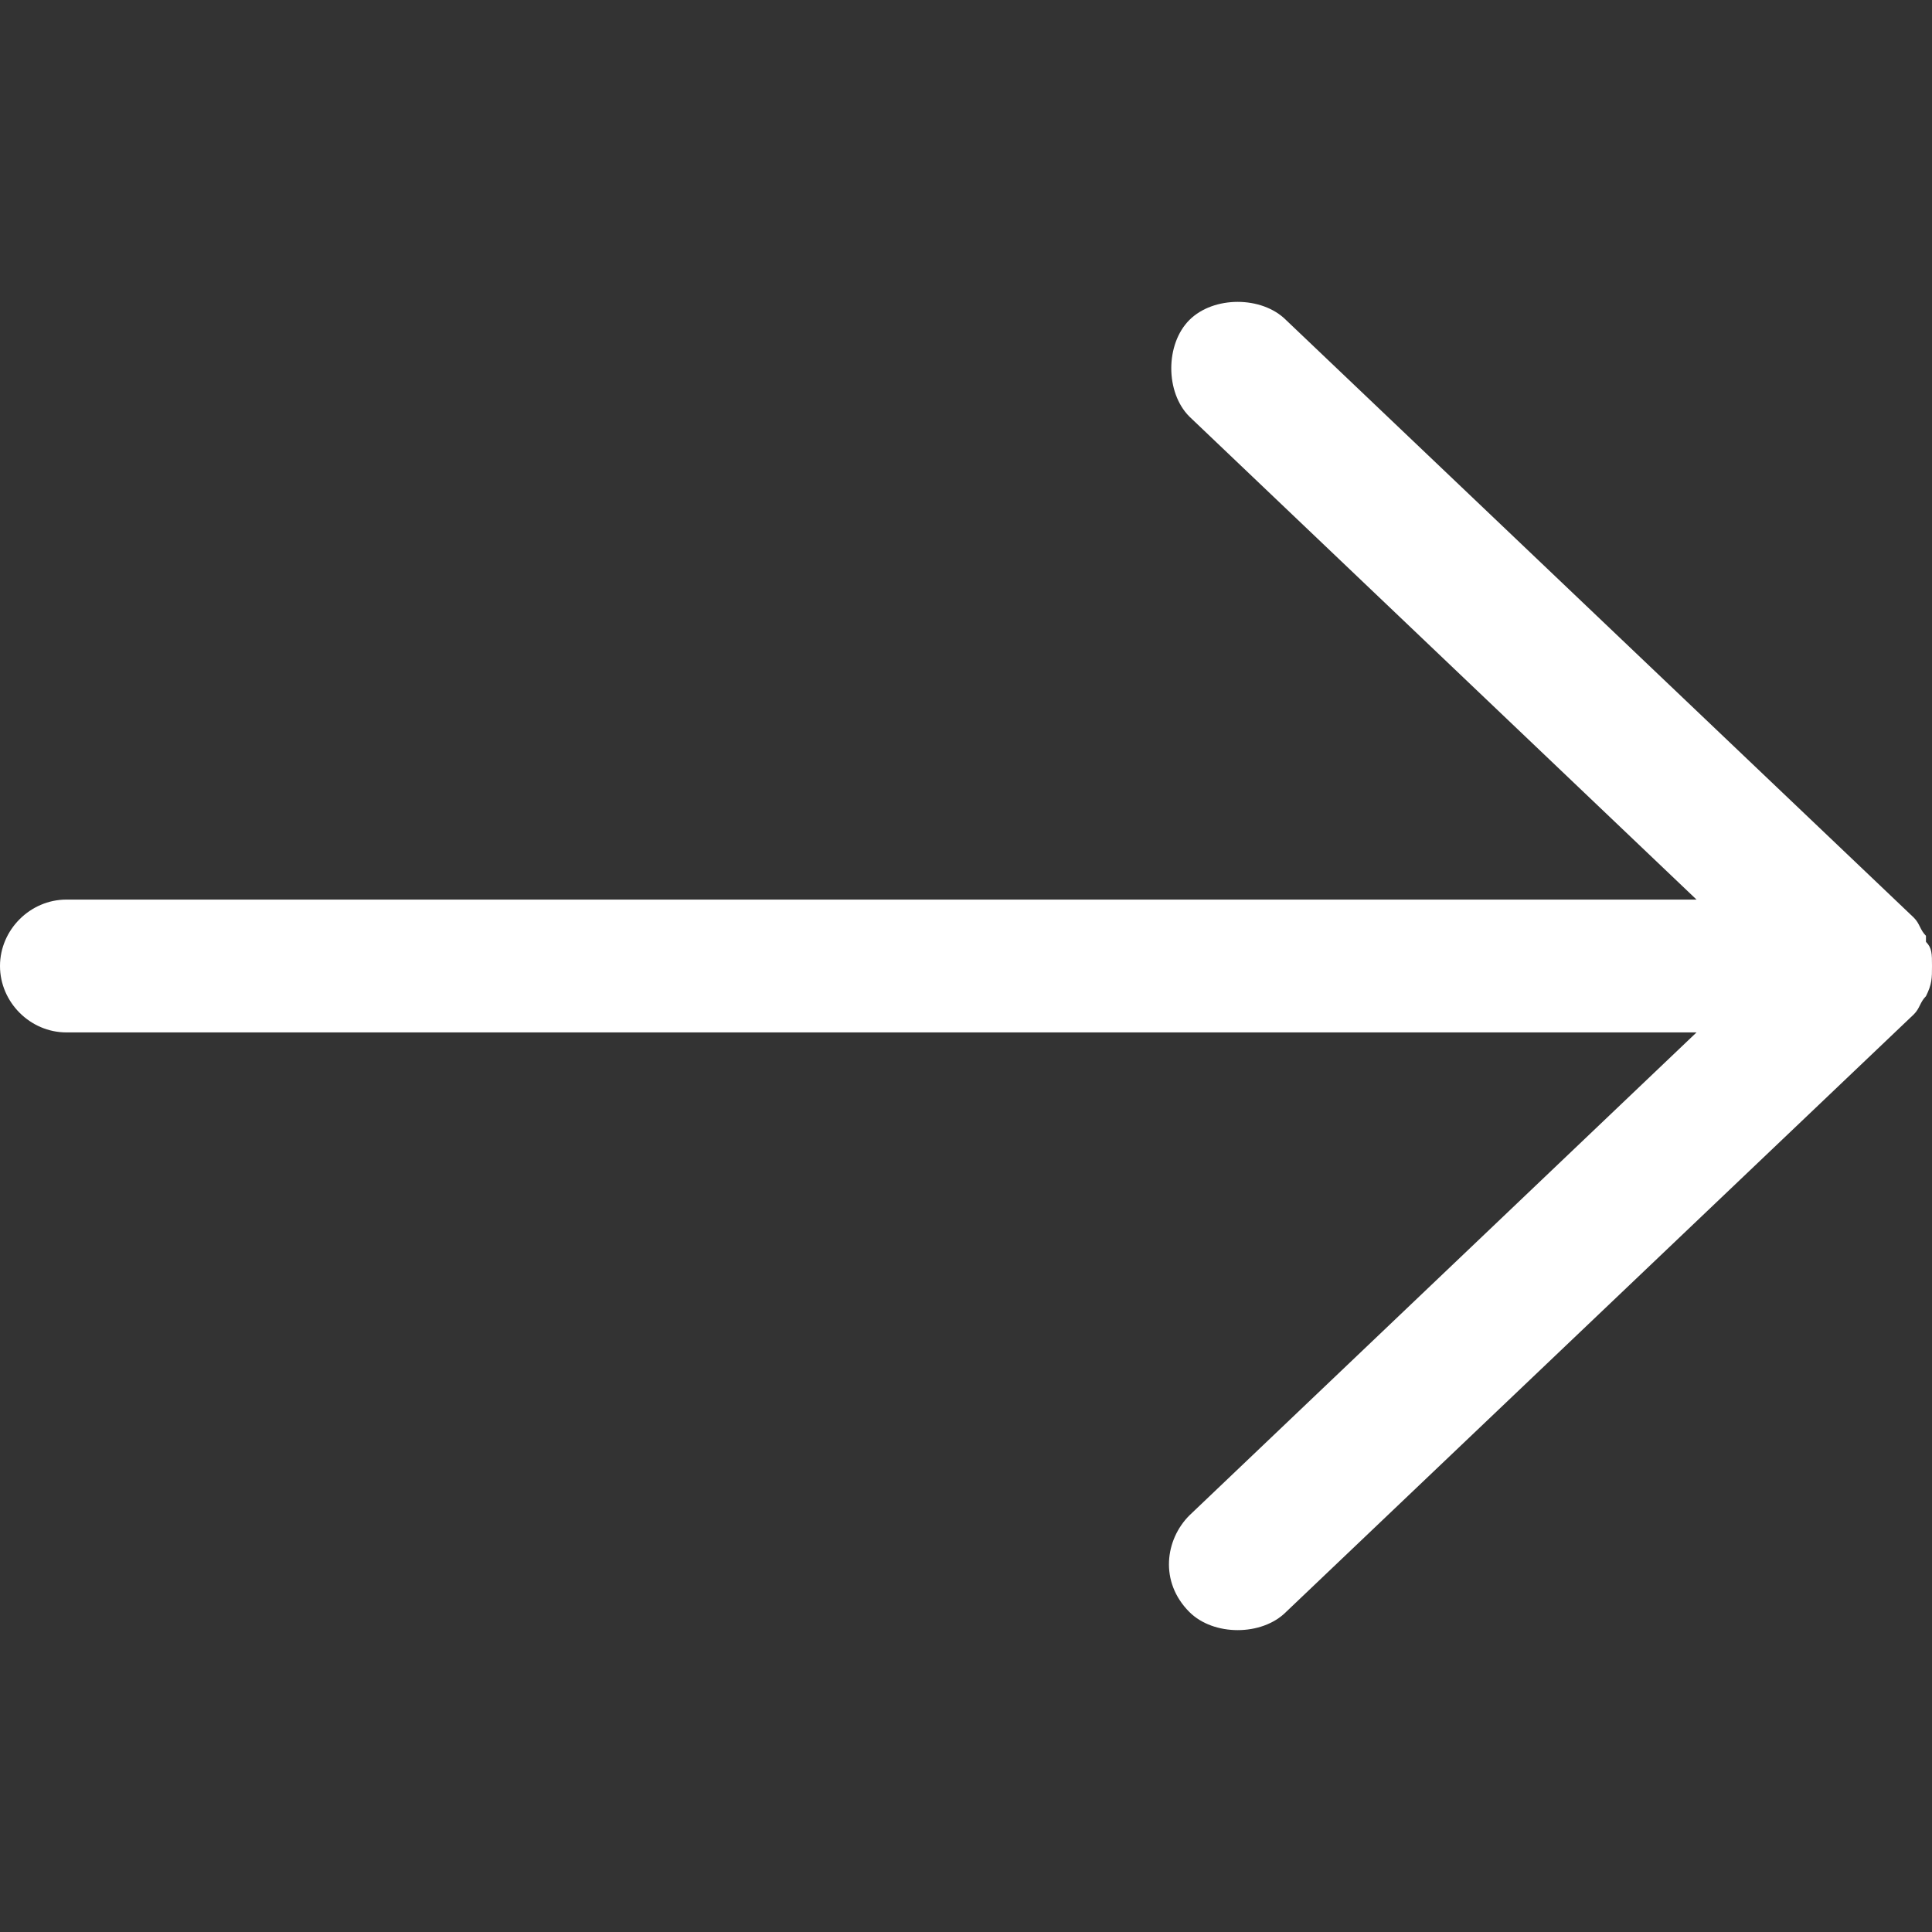 <?xml version="1.0" encoding="utf-8"?>
<!-- Generator: Adobe Illustrator 24.0.1, SVG Export Plug-In . SVG Version: 6.00 Build 0)  -->
<svg version="1.1" id="Layer_1" xmlns="http://www.w3.org/2000/svg" xmlns:xlink="http://www.w3.org/1999/xlink" x="0px" y="0px"
	 viewBox="0 0 32 32" style="enable-background:new 0 0 32 32;" xml:space="preserve">
<rect x="0" y="0" width="32" height="32" fill="#333333" stroke="none"/>
<style type="text/css">
	.st0{fill:#FFFFFF;}
</style>
<title>Icons</title>
<path class="st0" d="M31.7,16.8L31.7,16.8l-10.4,9.9c-0.2,0.2-0.5,0.3-0.8,0.3c-0.3,0-0.6-0.1-0.8-0.3c-0.5-0.5-0.4-1.2,0-1.6l8.4-8
	h-27C0.5,17.1,0,16.6,0,16s0.5-1.1,1.1-1.1h27l-8.4-8c-0.4-0.4-0.4-1.2,0-1.6s1.2-0.4,1.6,0l10.4,9.9l0,0c0.1,0.1,0.1,0.2,0.2,0.3
	c0,0.1,0,0.1,0,0.1C32,15.7,32,15.8,32,16c0,0.2,0,0.3-0.1,0.5l0,0C31.8,16.6,31.8,16.7,31.7,16.8z"/>
</svg>
